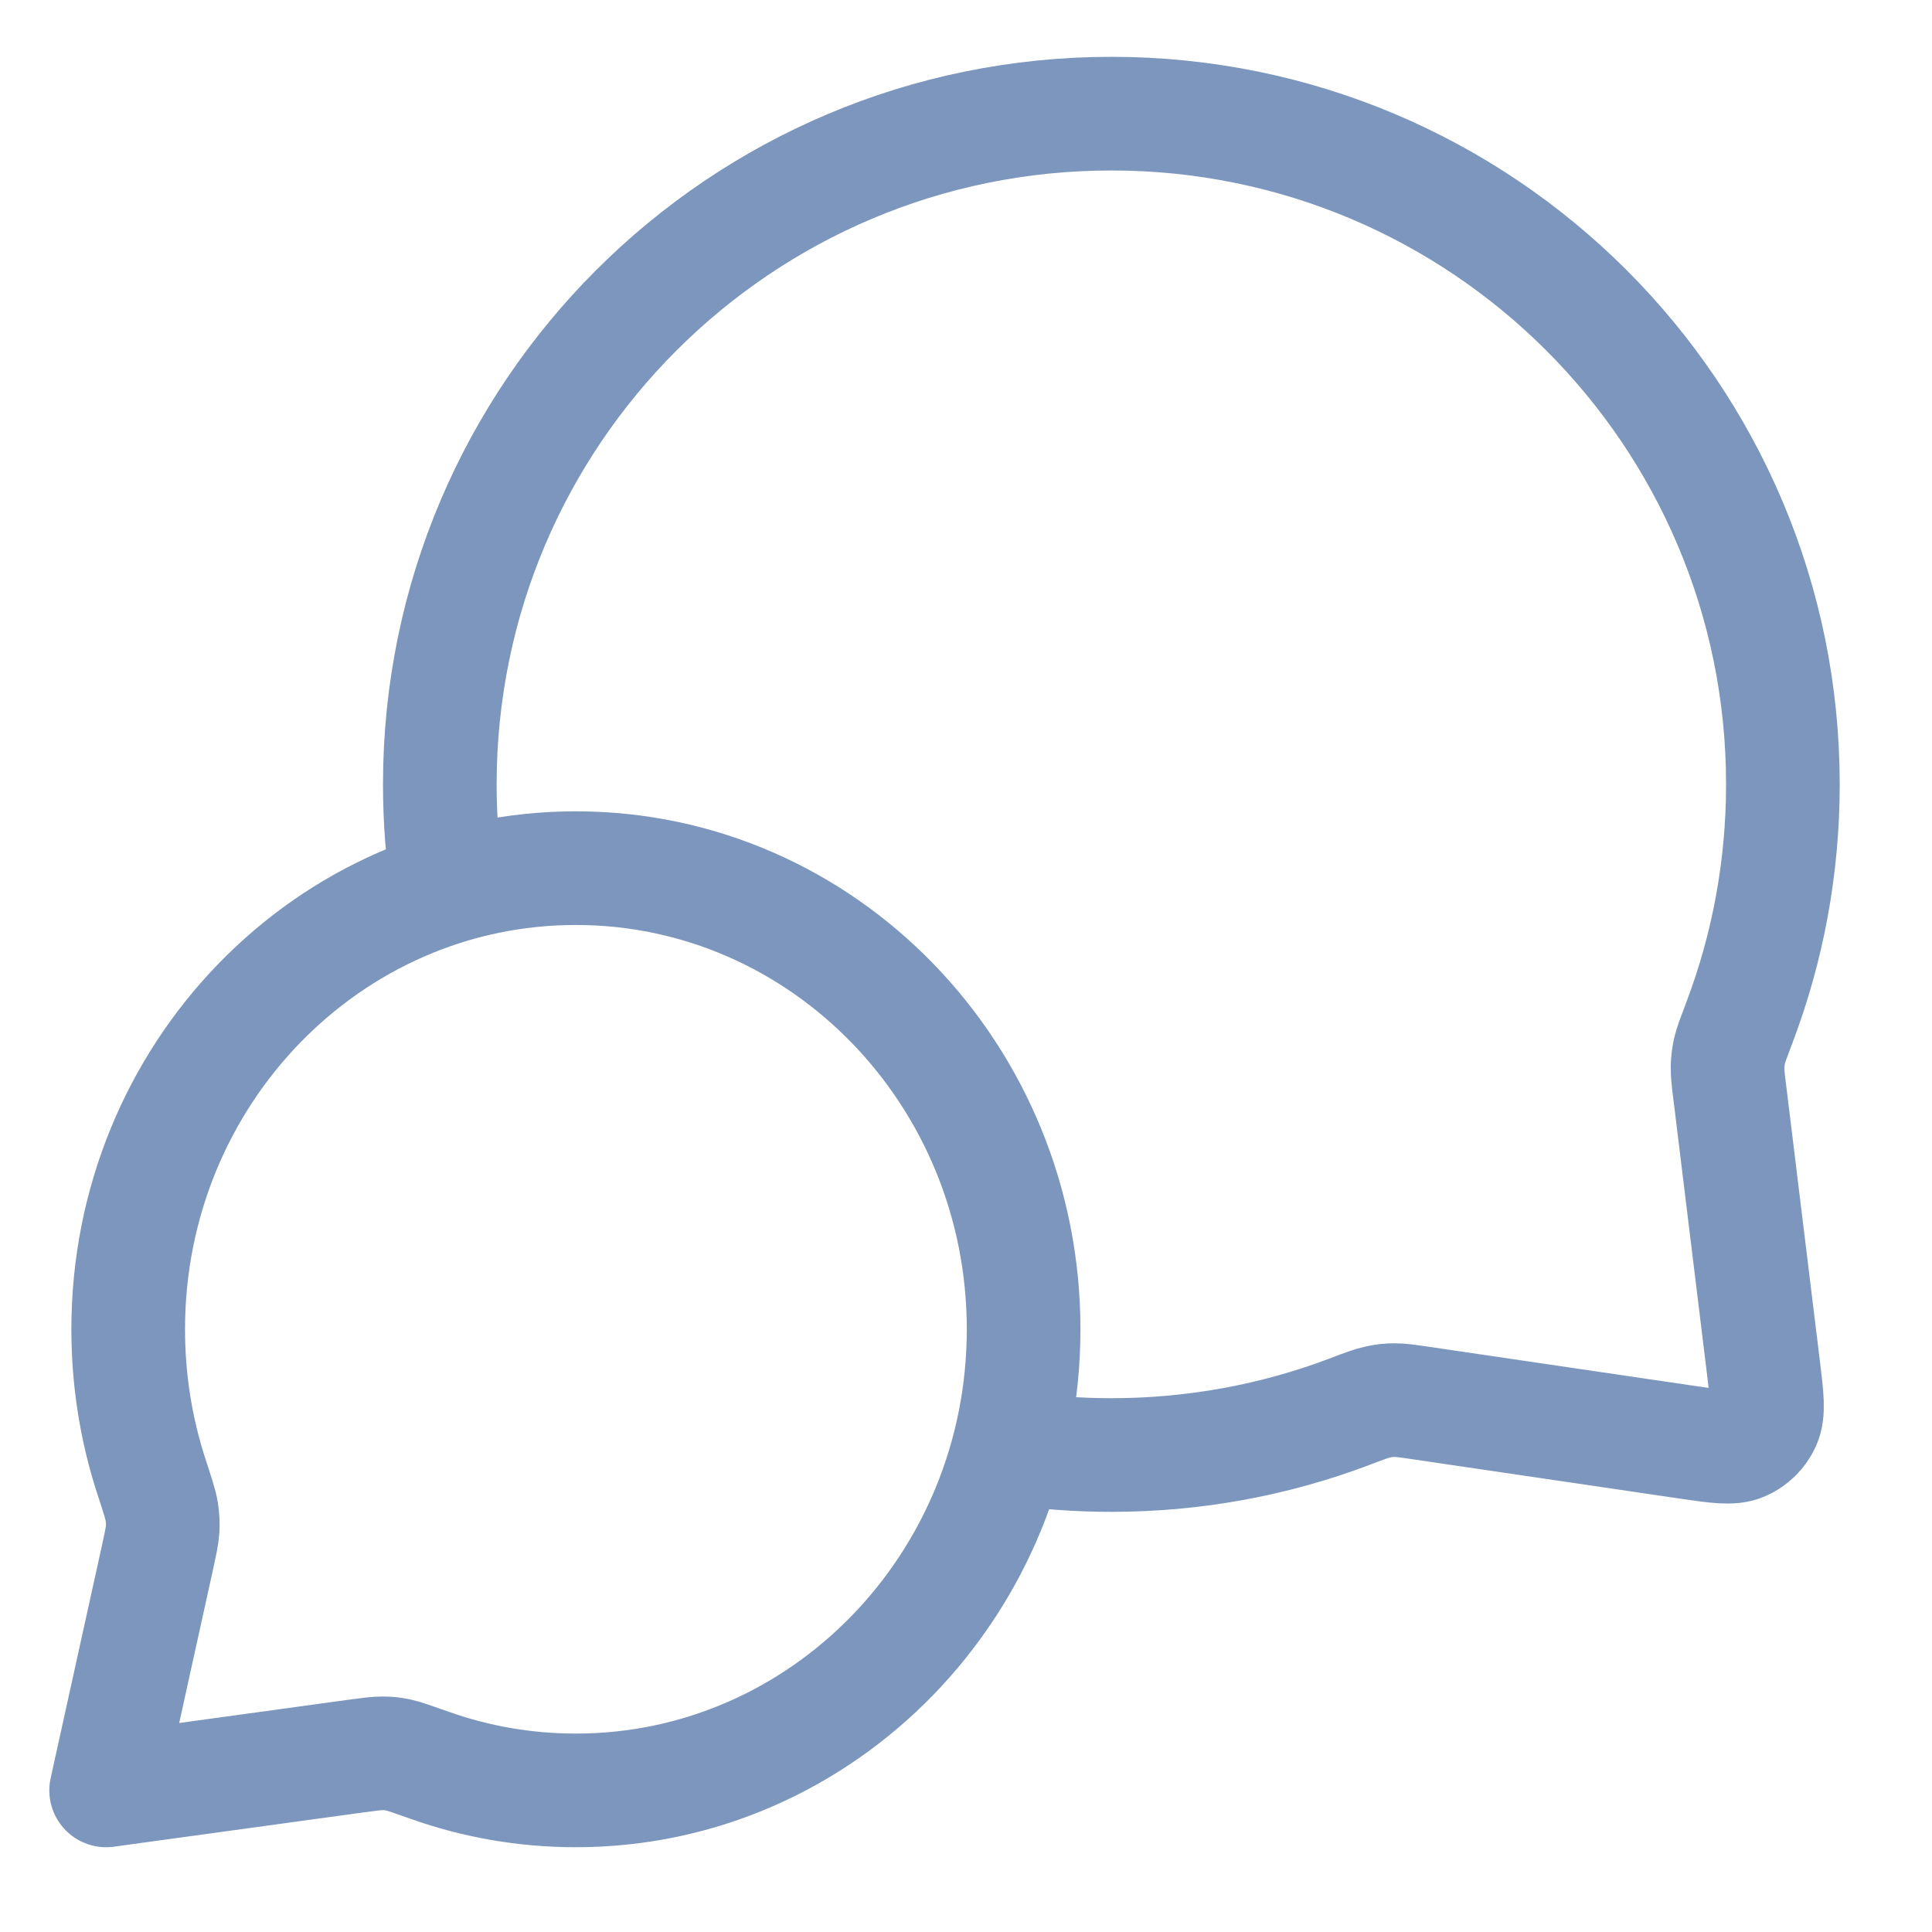<svg width="17" height="17" viewBox="0 0 17 17" fill="none" xmlns="http://www.w3.org/2000/svg">
<path d="M3.939 7.808C3.893 7.513 3.87 7.21 3.87 6.902C3.87 3.642 6.516 1 9.779 1C13.043 1 15.688 3.642 15.688 6.902C15.688 7.638 15.553 8.343 15.307 8.993C15.256 9.128 15.23 9.195 15.218 9.248C15.207 9.3 15.203 9.337 15.201 9.39C15.2 9.444 15.207 9.504 15.222 9.623L15.517 12.035C15.549 12.296 15.565 12.427 15.522 12.522C15.484 12.605 15.417 12.671 15.333 12.707C15.238 12.748 15.108 12.729 14.849 12.691L12.512 12.347C12.39 12.329 12.329 12.32 12.273 12.32C12.218 12.32 12.18 12.324 12.126 12.336C12.072 12.347 12.002 12.373 11.864 12.426C11.215 12.67 10.513 12.803 9.779 12.803C9.472 12.803 9.171 12.78 8.877 12.735M5.067 15.754C7.243 15.754 9.007 13.938 9.007 11.697C9.007 9.456 7.243 7.639 5.067 7.639C2.891 7.639 1.128 9.456 1.128 11.697C1.128 12.147 1.199 12.581 1.33 12.985C1.386 13.156 1.414 13.242 1.423 13.3C1.432 13.361 1.434 13.396 1.431 13.457C1.427 13.517 1.412 13.583 1.383 13.717L0.934 15.754L3.132 15.452C3.252 15.436 3.312 15.428 3.364 15.428C3.42 15.428 3.449 15.431 3.503 15.442C3.554 15.453 3.631 15.48 3.783 15.534C4.186 15.677 4.618 15.754 5.067 15.754Z" stroke="#7C96BD" stroke-linecap="round" stroke-linejoin="round"/>
</svg>
